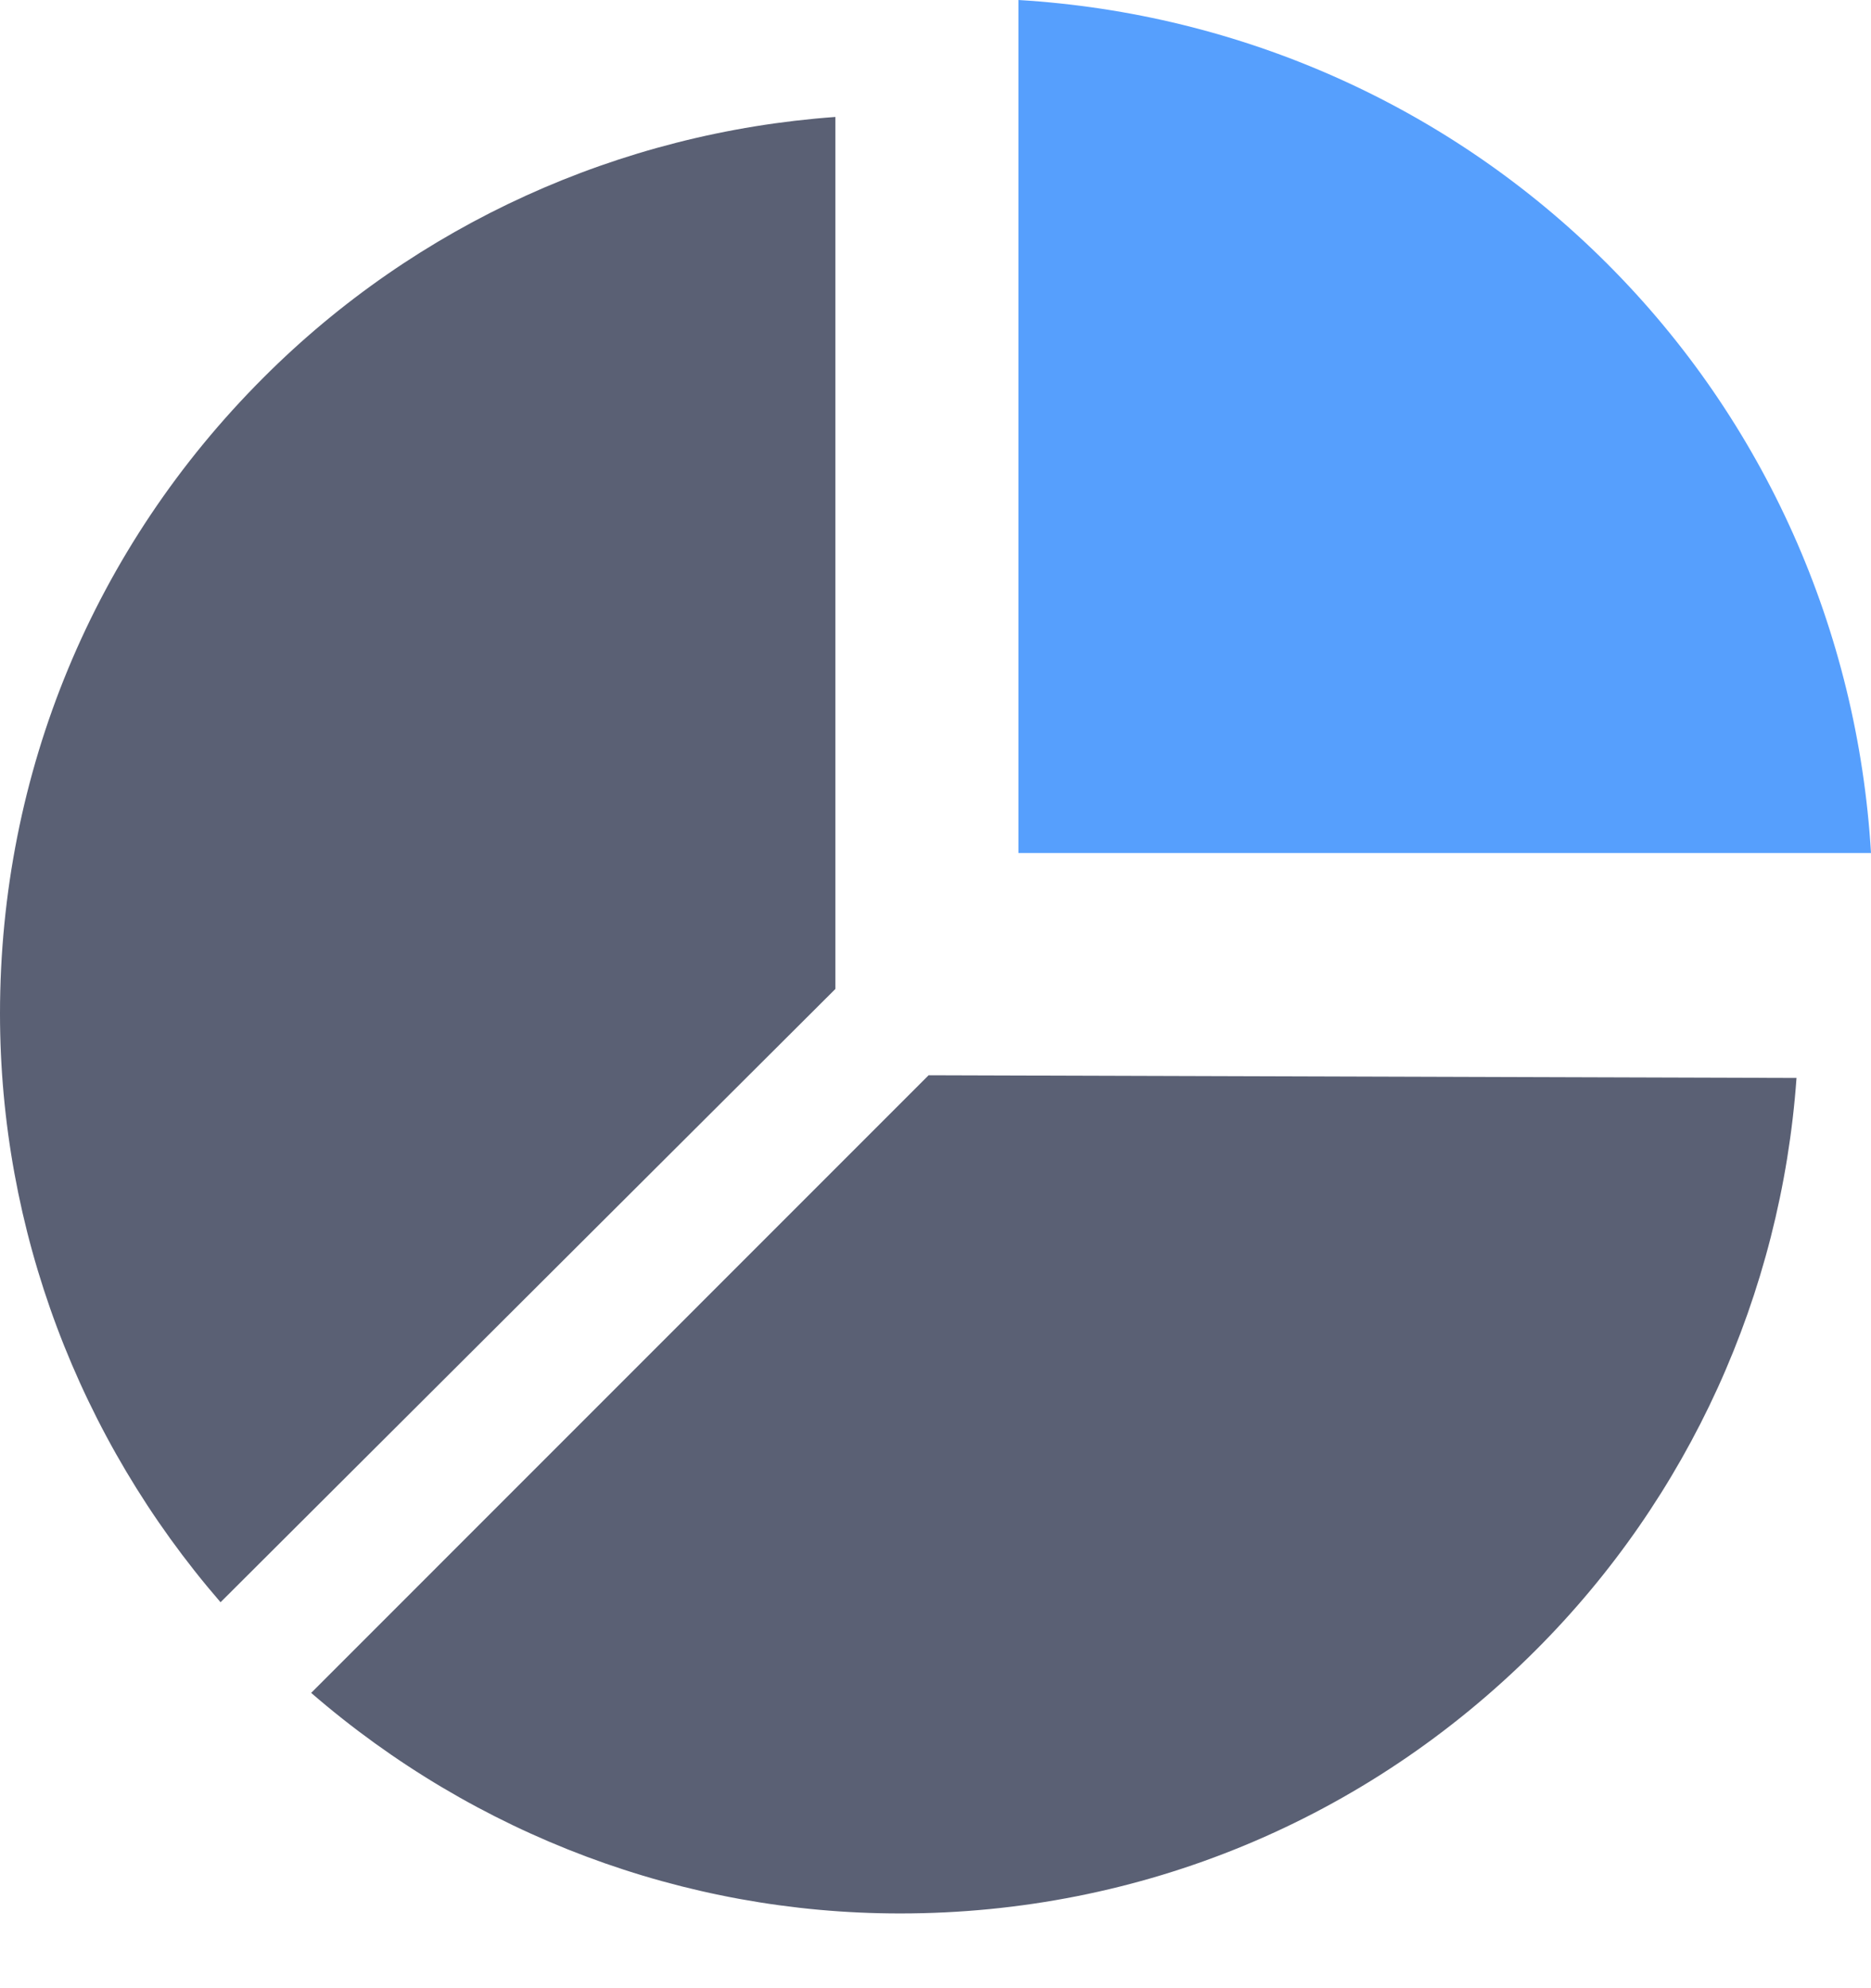 <?xml version="1.0" encoding="UTF-8"?>
<svg width="16px" height="17px" viewBox="0 0 16 17" version="1.1" xmlns="http://www.w3.org/2000/svg" xmlns:xlink="http://www.w3.org/1999/xlink">
    <title>编组 26备份 3</title>
    <g id="页面-1" stroke="none" stroke-width="1" fill="none" fill-rule="evenodd">
        <g id="live_篮球" transform="translate(-752, -853)" fill-rule="nonzero">
            <g id="编组-21备份" transform="translate(234, 841)">
                <g id="数据" transform="translate(518, 12)">
                    <path d="M16,7.294 L8.709,7.294 L8.709,0 C10.614,0.114 12.402,0.912 13.745,2.256 C15.088,3.598 15.886,5.386 16,7.294 Z" id="路径" fill="#569ffd"></path>
                    <path d="M1.886,13.7 C0.67,12.295 0,10.512 0,8.667 C0,6.611 0.8,4.68 2.255,3.227 C3.559,1.922 5.295,1.133 7.144,1 L7.144,8.456 L1.886,13.7 Z M7.698,16.361 C9.753,16.361 11.683,15.561 13.134,14.109 C14.442,12.802 15.231,11.066 15.363,9.217 L7.941,9.194 L2.661,14.475 C4.067,15.692 5.85,16.361 7.694,16.361 L7.698,16.361 Z" id="形状" fill="#5A6074"></path>
                </g>
            </g>
        </g>
    </g>
</svg>